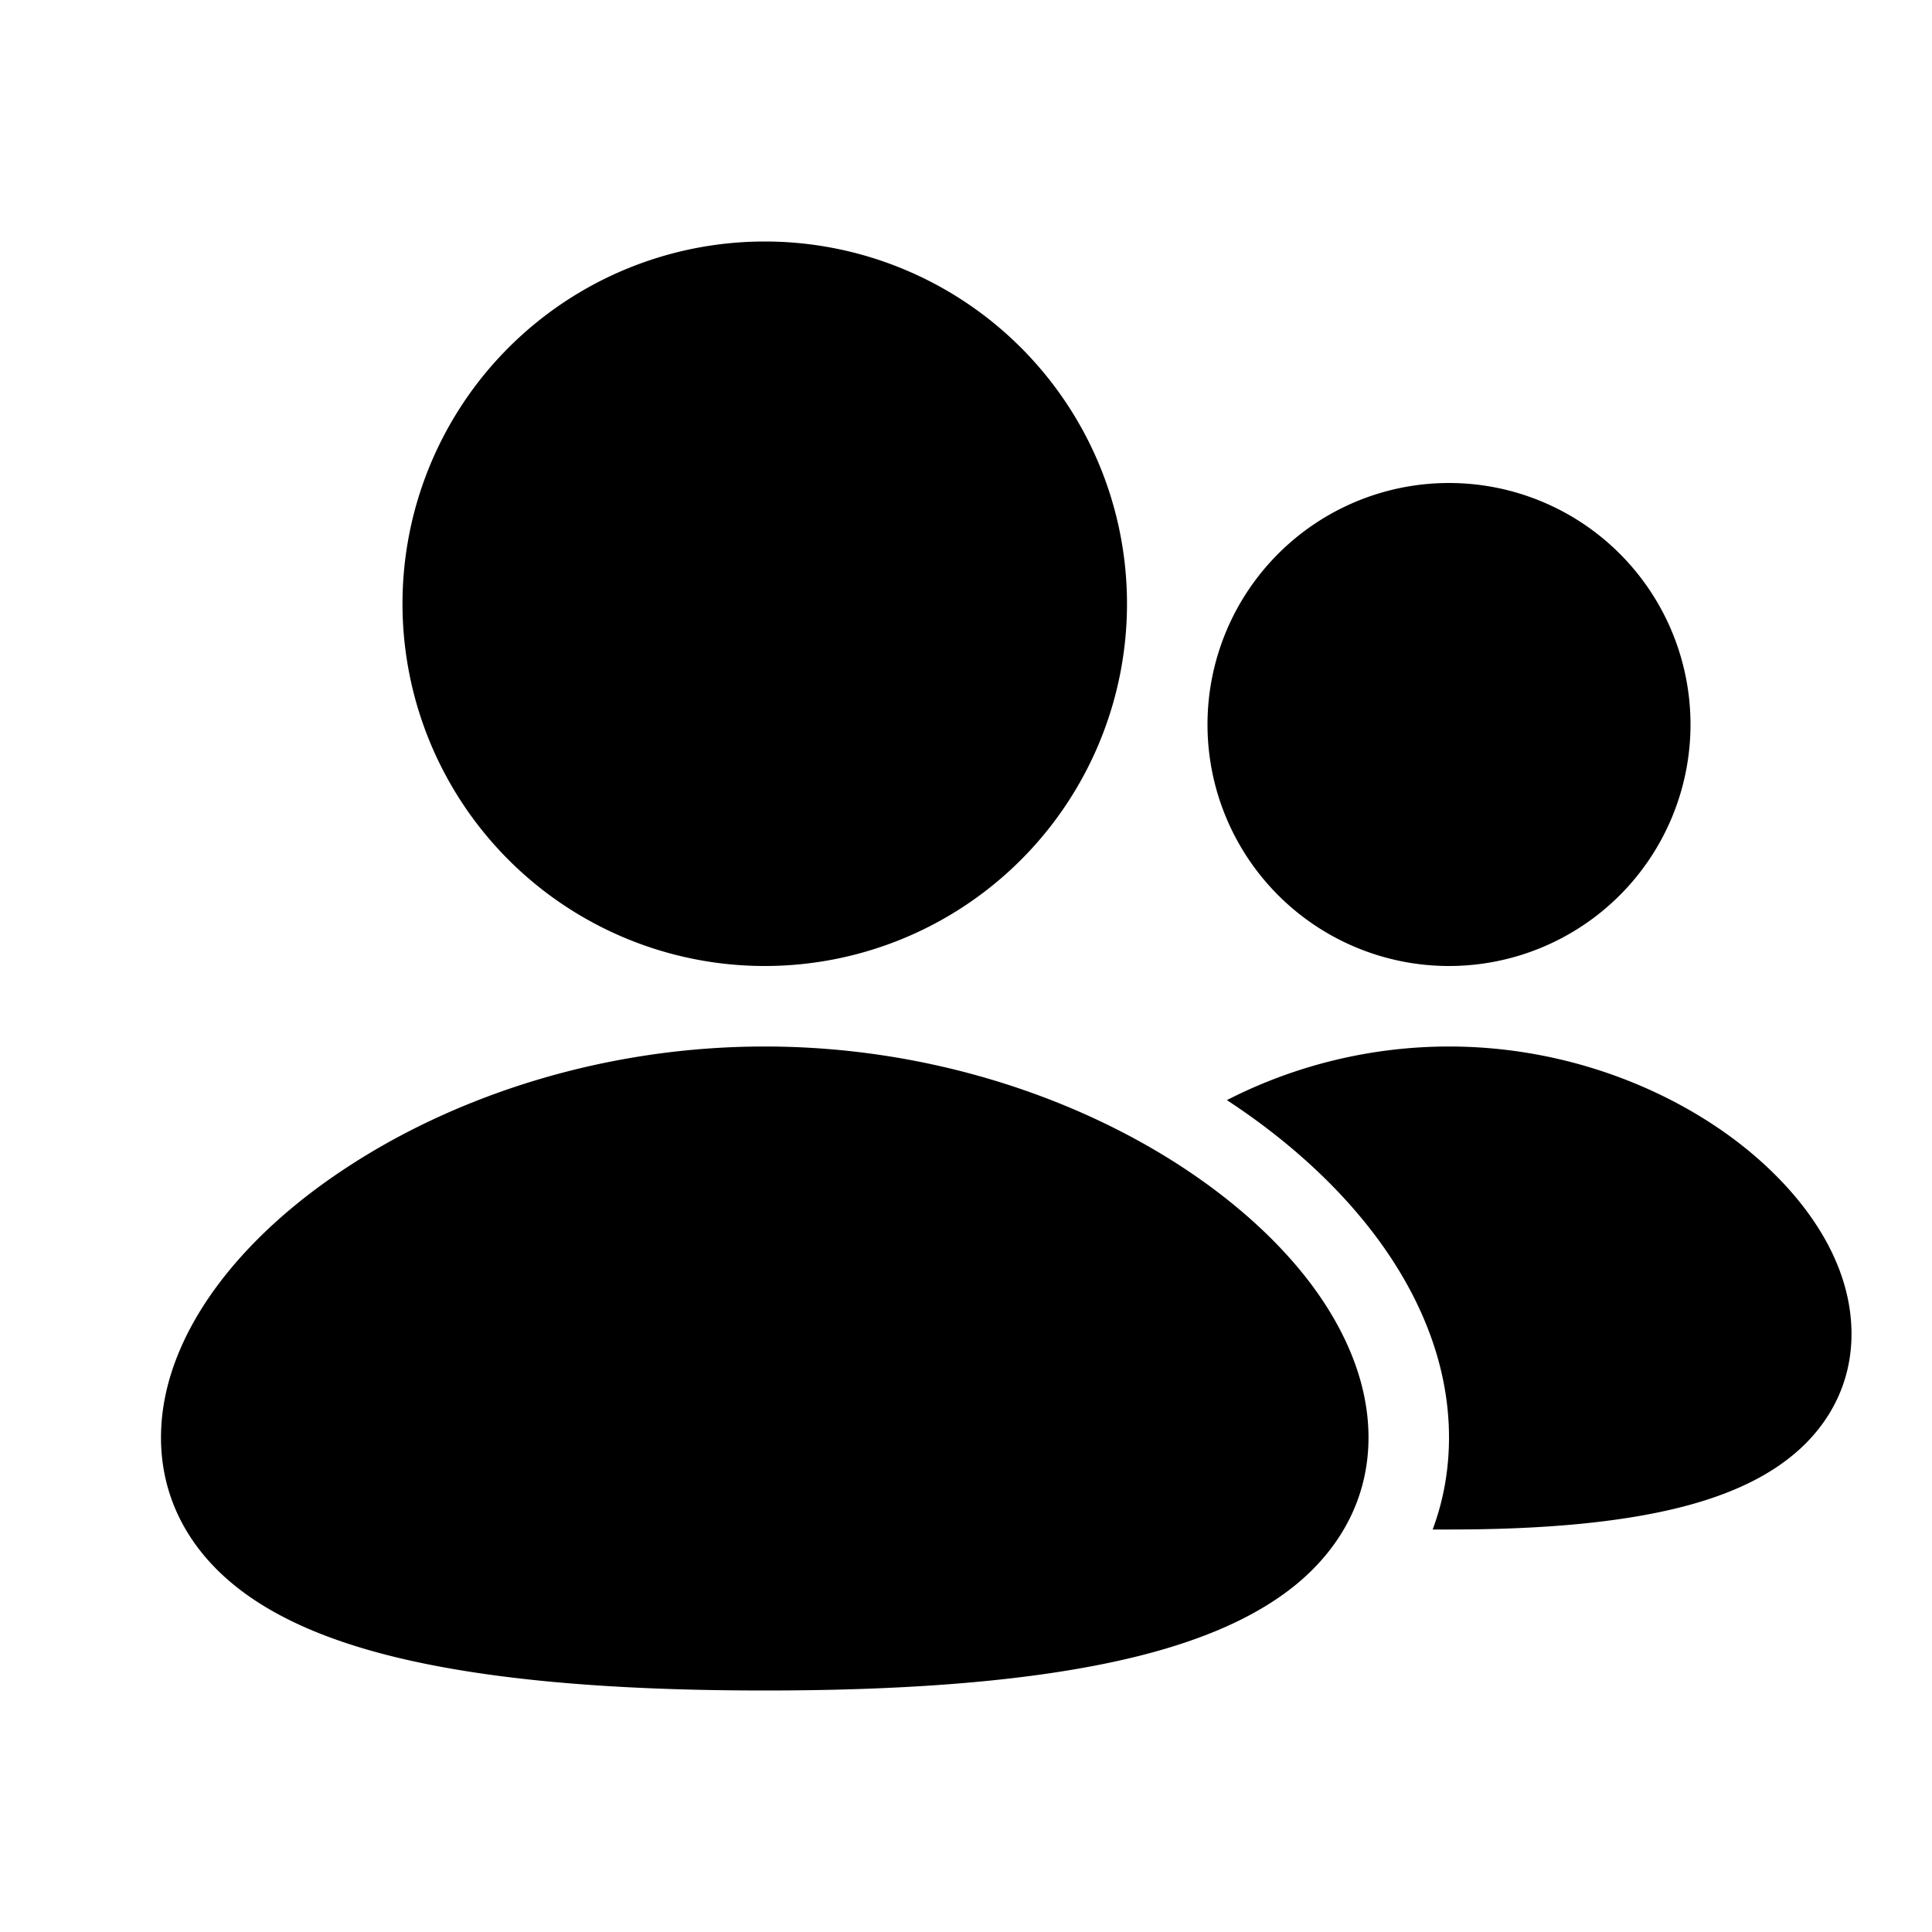 <svg xmlns="http://www.w3.org/2000/svg" xmlns:xlink="http://www.w3.org/1999/xlink" width="24" height="24" viewBox="0 0 24 24"><g fill="none"><path d="m12.594 23.258l-.012.002l-.071.035l-.02.004l-.014-.004l-.071-.036q-.016-.004-.024.006l-.004.01l-.017.428l.005.02l.01.013l.104.074l.015.004l.012-.004l.104-.074l.012-.016l.004-.017l-.017-.427q-.004-.016-.016-.018m.264-.113l-.014.002l-.184.093l-.01.01l-.003.011l.018.43l.005.012l.008.008l.201.092q.019.005.029-.008l.004-.014l-.034-.614q-.005-.019-.02-.022m-.715.002a.02.02 0 0 0-.027.006l-.006.014l-.034.614q.001.018.017.024l.015-.002l.201-.093l.01-.008l.003-.011l.018-.43l-.003-.012l-.01-.01z"/><path fill="currentColor" d="M9.5 12a4.5 4.5 0 1 0 0-9a4.5 4.5 0 0 0 0 9M21 9a3 3 0 1 1-6 0a3 3 0 0 1 6 0M9.5 13c1.993 0 3.805.608 5.137 1.466c.667.43 1.238.937 1.653 1.49c.407.545.71 1.2.71 1.901c0 .755-.35 1.36-.864 1.797c-.485.41-1.117.676-1.77.859c-1.313.367-3.05.487-4.866.487s-3.553-.12-4.865-.487c-.654-.183-1.286-.449-1.77-.859C2.349 19.218 2 18.612 2 17.857c0-.702.303-1.356.71-1.9c.415-.554.986-1.062 1.653-1.49C5.695 13.607 7.507 13 9.5 13m8.5 0c1.32 0 2.518.436 3.4 1.051c.822.573 1.6 1.477 1.6 2.52c0 .587-.253 1.073-.638 1.426c-.357.328-.809.528-1.244.66c-.87.263-1.99.343-3.118.343h-.203c.13-.348.203-.73.203-1.143c0-.99-.423-1.85-.91-2.5c-.486-.649-1.13-1.22-1.849-1.691A6.06 6.06 0 0 1 18 13"/></g></svg>
